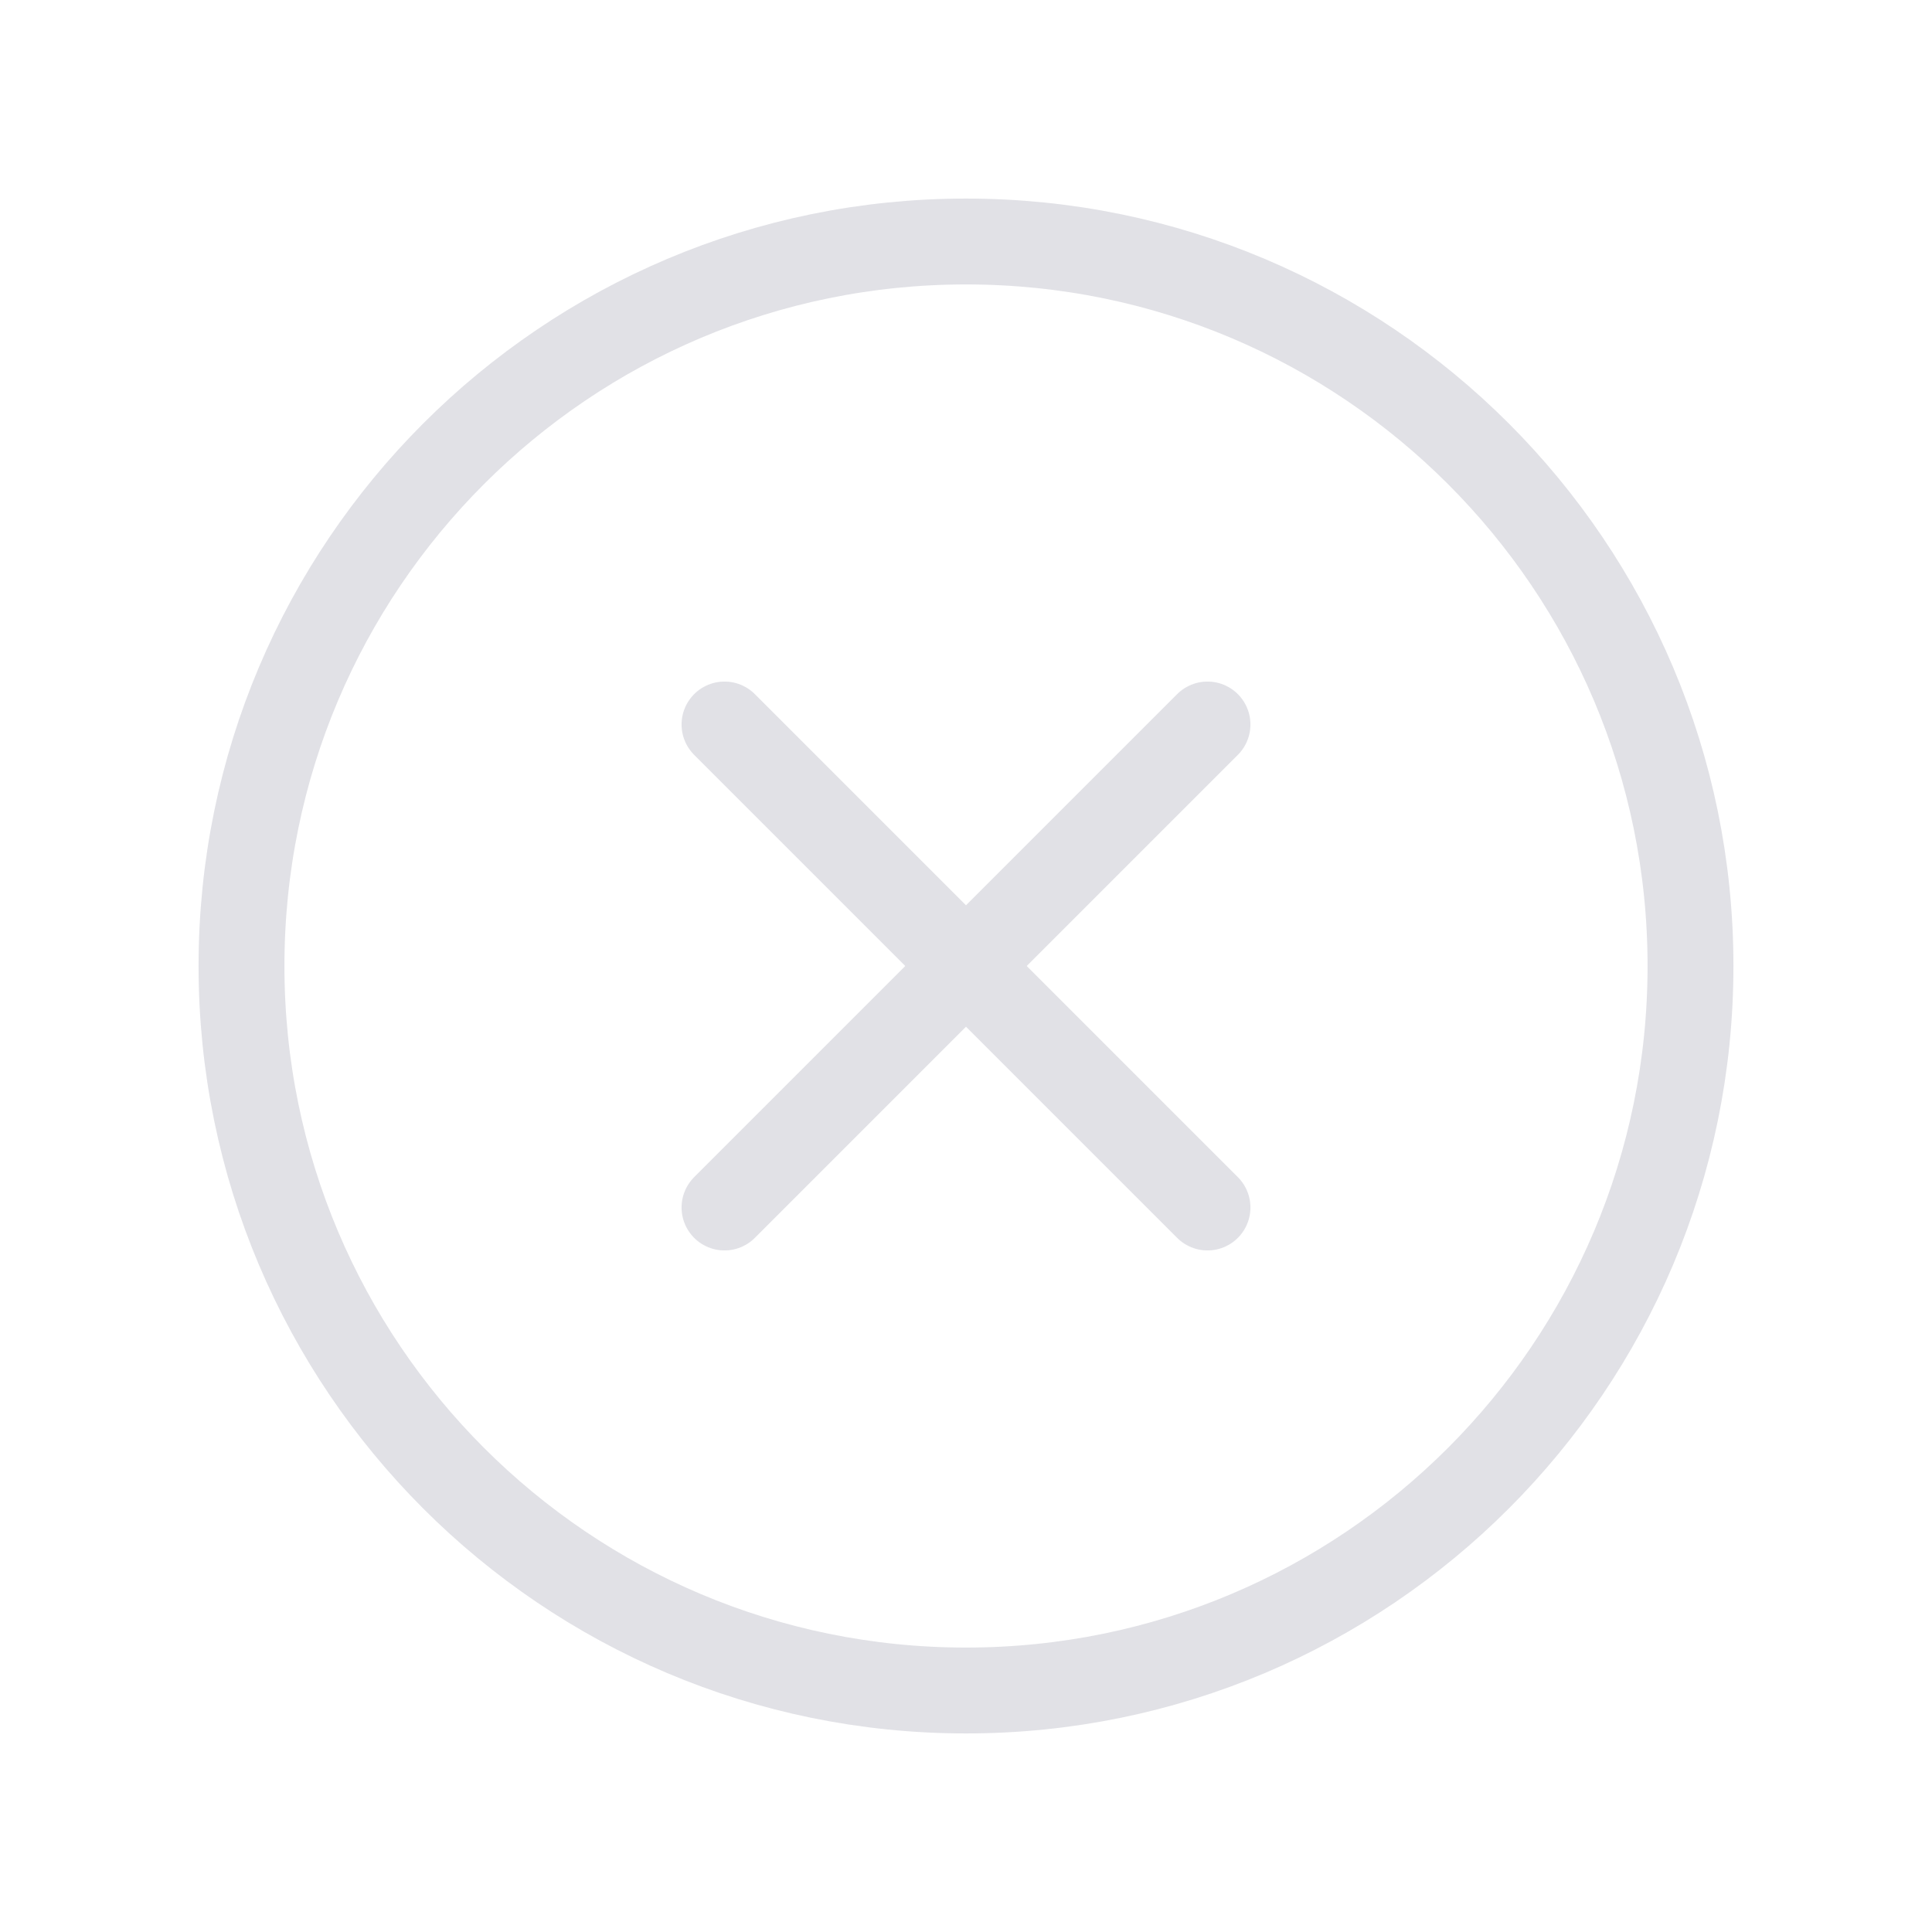 <svg width="45" height="45" viewBox="0 0 45 45" fill="none" xmlns="http://www.w3.org/2000/svg">
<path d="M22.5 39.375C31.82 39.375 39.375 31.82 39.375 22.5C39.375 13.18 31.82 5.625 22.5 5.625C13.18 5.625 5.625 13.18 5.625 22.5C5.625 31.82 13.18 39.375 22.5 39.375Z" stroke="#E1E1E6" stroke-width="2" stroke-miterlimit="10"/>
<path d="M28.125 16.875L16.875 28.125" stroke="#E1E1E6" stroke-width="2" stroke-linecap="round" stroke-linejoin="round"/>
<path d="M28.125 28.125L16.875 16.875" stroke="#E1E1E6" stroke-width="2" stroke-linecap="round" stroke-linejoin="round"/>
</svg>
